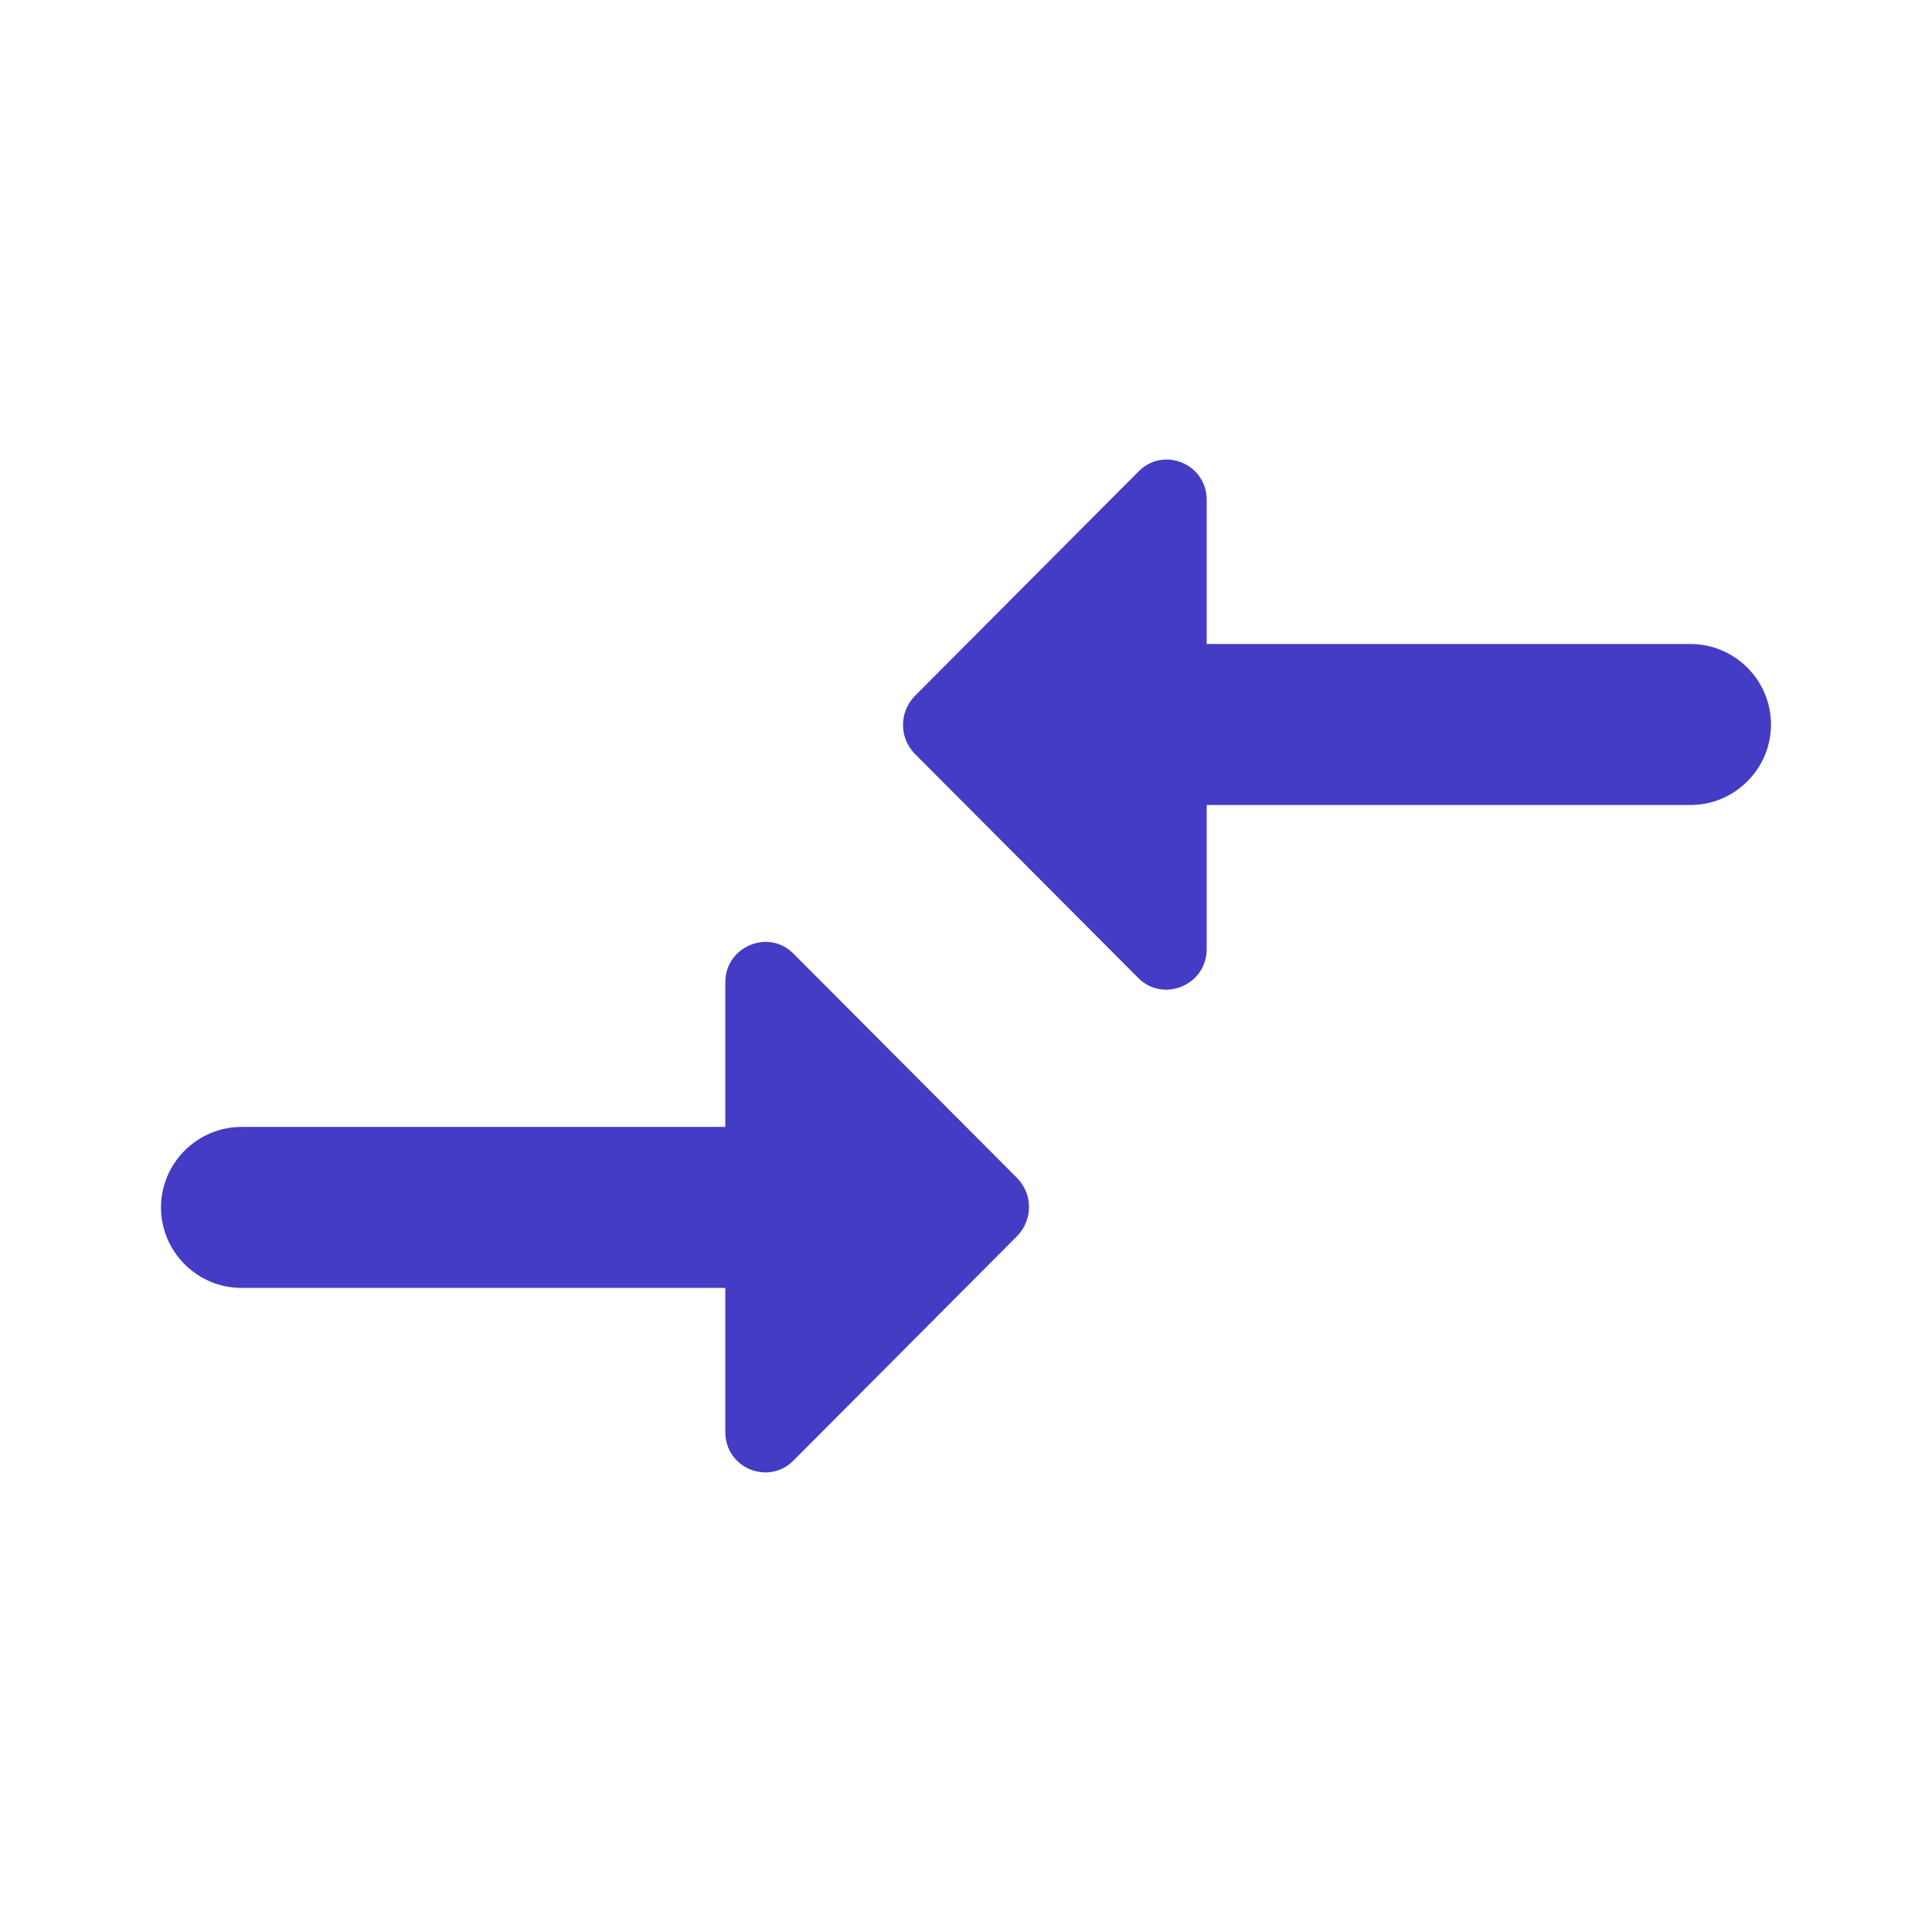 <svg width="24" height="24" viewBox="0 0 24 24" fill="none" xmlns="http://www.w3.org/2000/svg">
<path d="M9.01 13.999H3C2.45 13.999 2 14.45 2 14.999C2 15.55 2.45 15.999 3 15.999H9.01V17.79C9.01 18.239 9.55 18.459 9.86 18.14L12.64 15.35C12.83 15.149 12.83 14.839 12.64 14.639L9.86 11.85C9.55 11.53 9.01 11.759 9.01 12.2V13.999ZM14.99 11.79V10H21C21.55 10 22 9.55 22 9C22 8.45 21.55 8 21 8H14.99V6.21C14.99 5.76 14.45 5.54 14.14 5.86L11.36 8.65C11.17 8.85 11.17 9.16 11.36 9.36L14.14 12.149C14.45 12.46 14.99 12.239 14.99 11.79Z" fill="#443CC5"/>
</svg>
